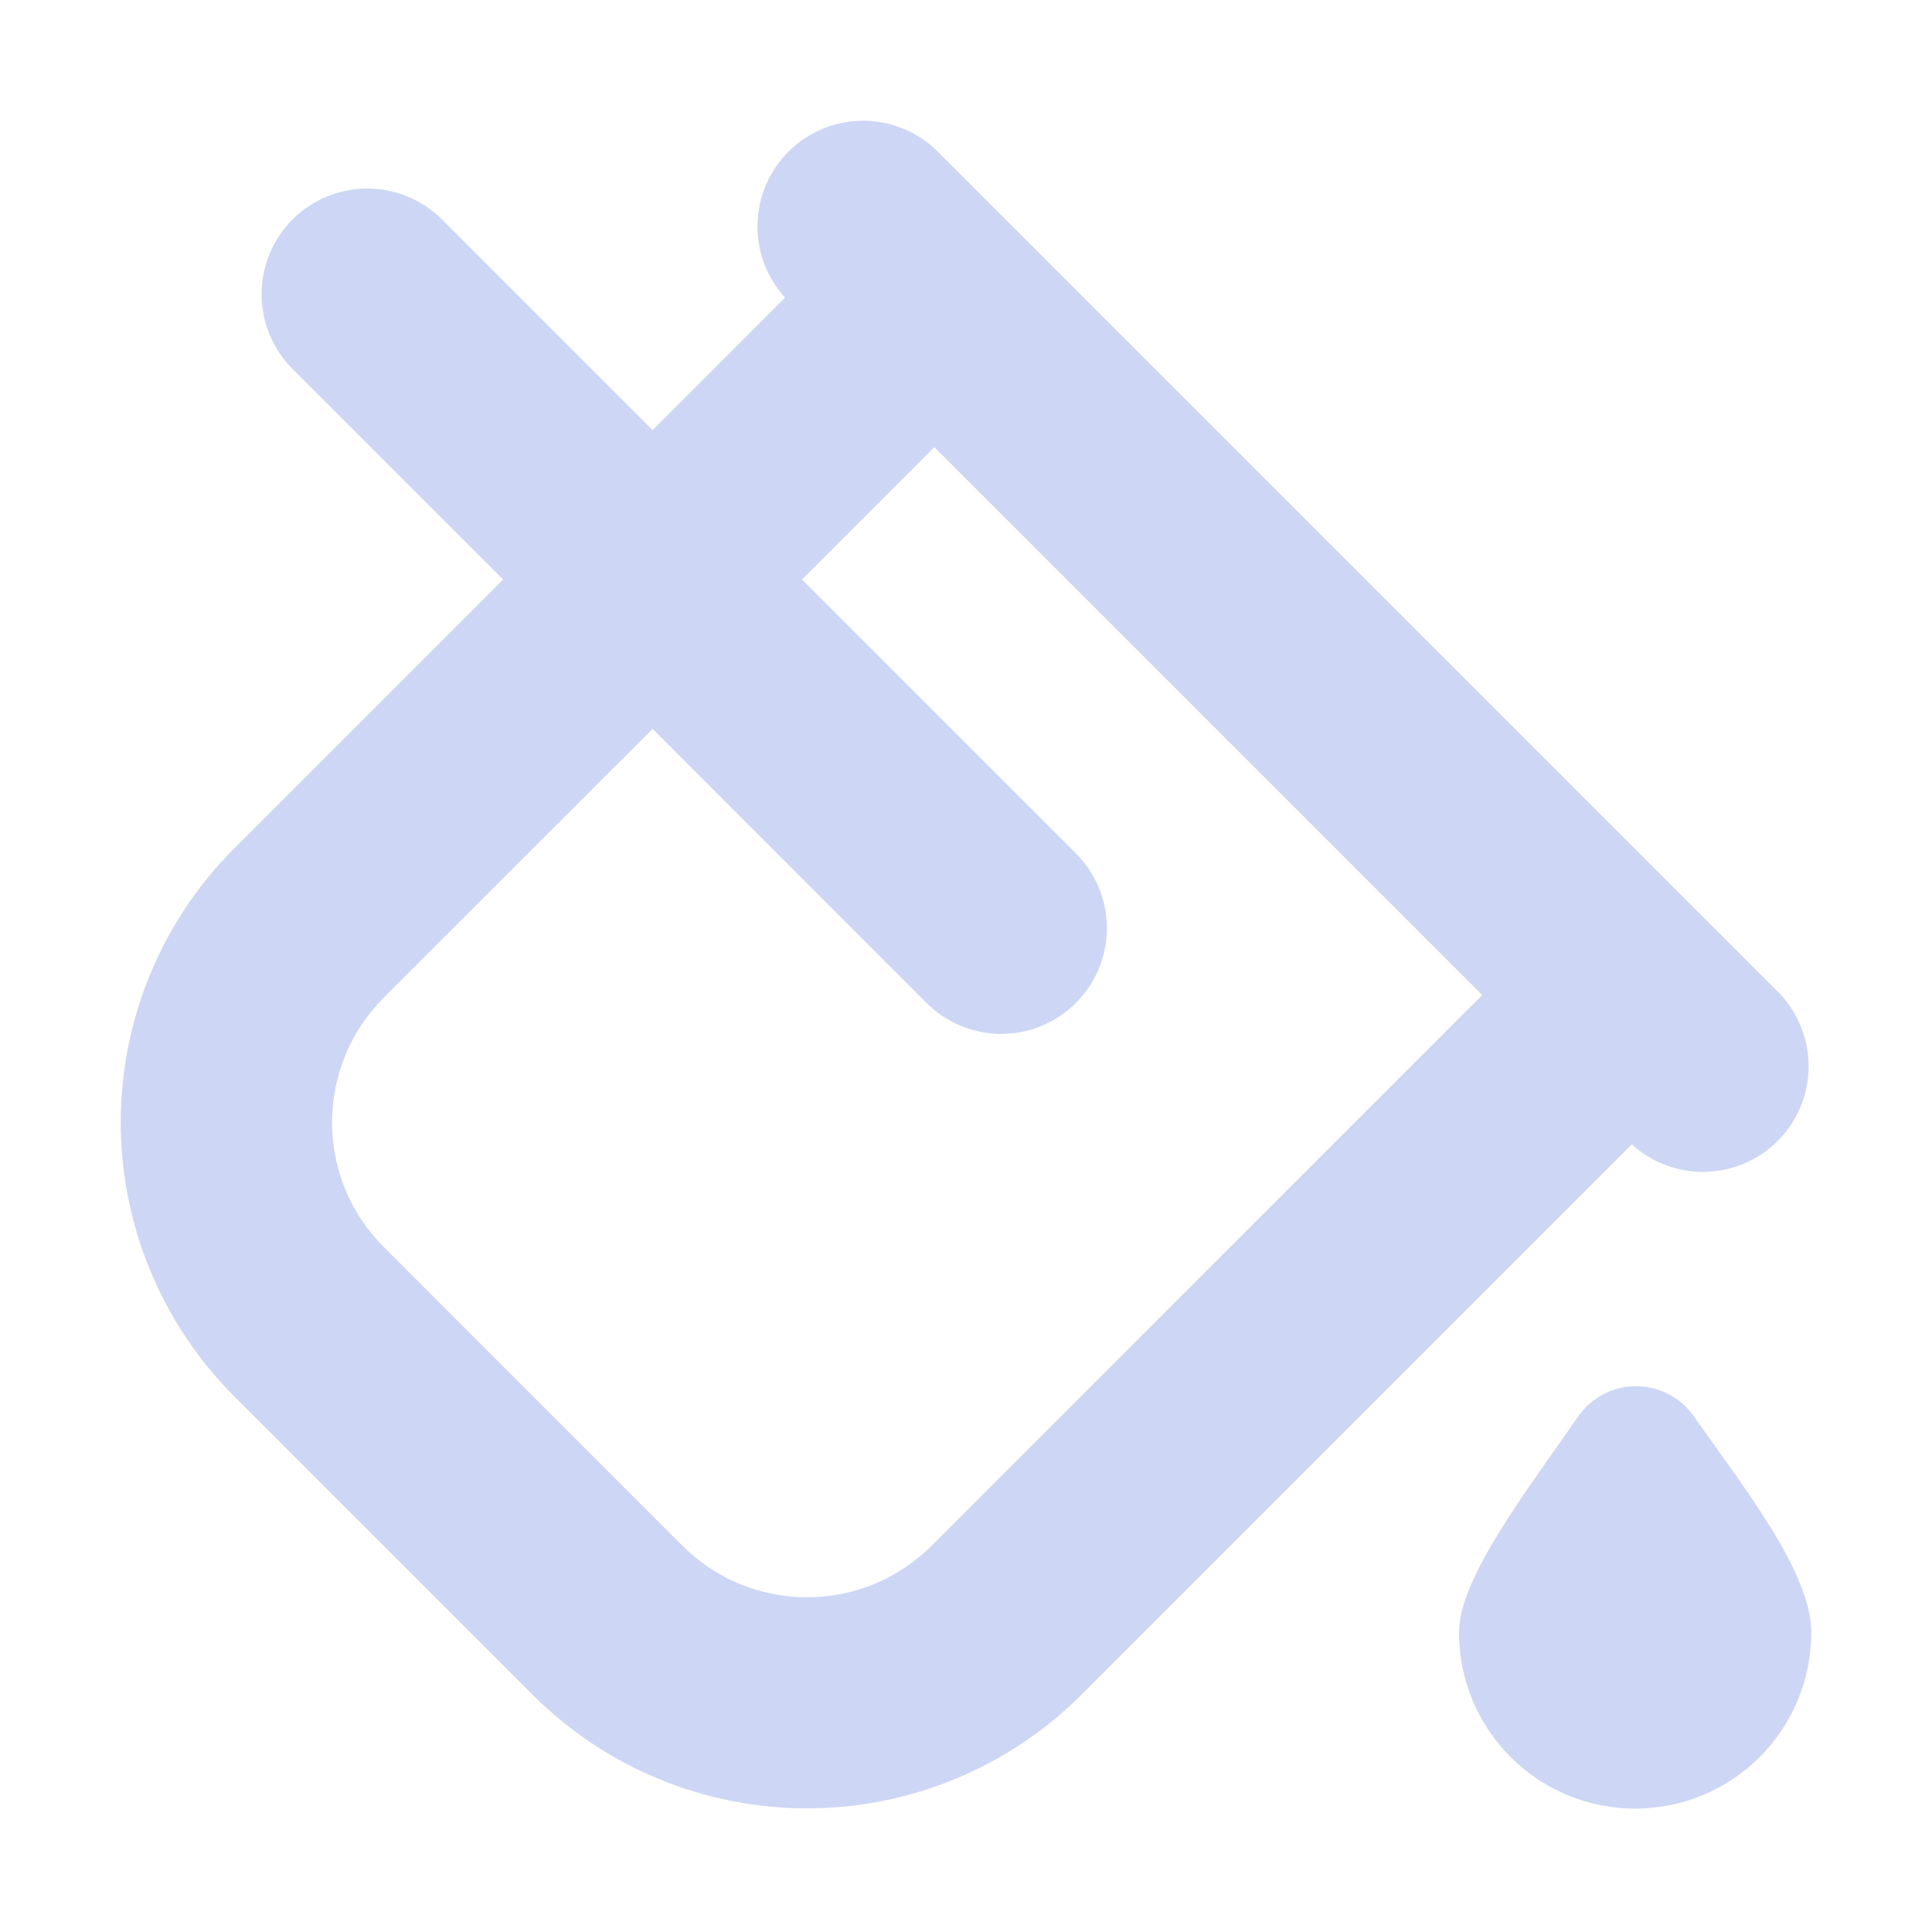 <svg width="22" height="22" viewBox="0 0 22 22" fill="none" xmlns="http://www.w3.org/2000/svg">
<path d="M19.283 16.121C19.867 16.951 20.625 17.909 20.625 18.59C20.625 19.122 20.414 19.632 20.038 20.008C19.662 20.384 19.152 20.595 18.62 20.595C18.088 20.595 17.578 20.384 17.202 20.008C16.826 19.632 16.614 19.122 16.614 18.59C16.614 17.968 17.385 16.979 17.972 16.128C18.045 16.023 18.143 15.937 18.257 15.877C18.37 15.817 18.497 15.785 18.625 15.785C18.754 15.784 18.881 15.814 18.995 15.873C19.11 15.931 19.209 16.017 19.283 16.121ZM18.581 13.031L12.309 19.303C11.481 20.129 10.359 20.592 9.19 20.592C8.02 20.592 6.898 20.129 6.07 19.303L2.667 15.9C1.84 15.072 1.375 13.95 1.375 12.78C1.375 11.611 1.84 10.488 2.667 9.661L5.729 6.599L3.331 4.201C3.105 3.976 2.979 3.669 2.979 3.35C2.979 3.031 3.105 2.725 3.331 2.499C3.557 2.274 3.863 2.147 4.182 2.147C4.501 2.147 4.807 2.274 5.033 2.499L7.431 4.898L8.939 3.389C8.73 3.159 8.618 2.858 8.626 2.547C8.634 2.237 8.761 1.942 8.982 1.723C9.203 1.505 9.499 1.38 9.81 1.375C10.12 1.37 10.42 1.486 10.648 1.697L20.273 11.322C20.484 11.55 20.6 11.85 20.595 12.16C20.59 12.471 20.465 12.768 20.247 12.988C20.028 13.209 19.733 13.336 19.423 13.344C19.112 13.352 18.811 13.24 18.581 13.031ZM16.878 11.331L10.639 5.092L9.132 6.599L12.252 9.718C12.478 9.944 12.604 10.25 12.604 10.569C12.604 10.888 12.478 11.194 12.252 11.42C12.026 11.646 11.72 11.773 11.401 11.773C11.082 11.773 10.776 11.646 10.55 11.42L7.431 8.3L4.368 11.362C4.182 11.549 4.034 11.77 3.933 12.013C3.833 12.256 3.781 12.517 3.781 12.78C3.781 13.044 3.833 13.305 3.933 13.548C4.034 13.791 4.182 14.012 4.368 14.198L7.771 17.602C7.958 17.788 8.179 17.936 8.422 18.037C8.665 18.137 8.926 18.189 9.19 18.189C9.453 18.189 9.714 18.137 9.957 18.037C10.2 17.936 10.421 17.788 10.608 17.602L16.878 11.331Z" fill="url(#paint0_linear_451_2973)"/>
<defs>
<linearGradient id="paint0_linear_451_2973" x1="1.097" y1="1.564" x2="20.91" y2="22.015" gradientUnits="userSpaceOnUse">
<stop stop-color="#cdd6f4"/>
<stop offset="0.516" stop-color="#cdd6f4"/>
<stop offset="0.991" stop-color="#cdd6f4"/>
</linearGradient>
</defs>
</svg>
